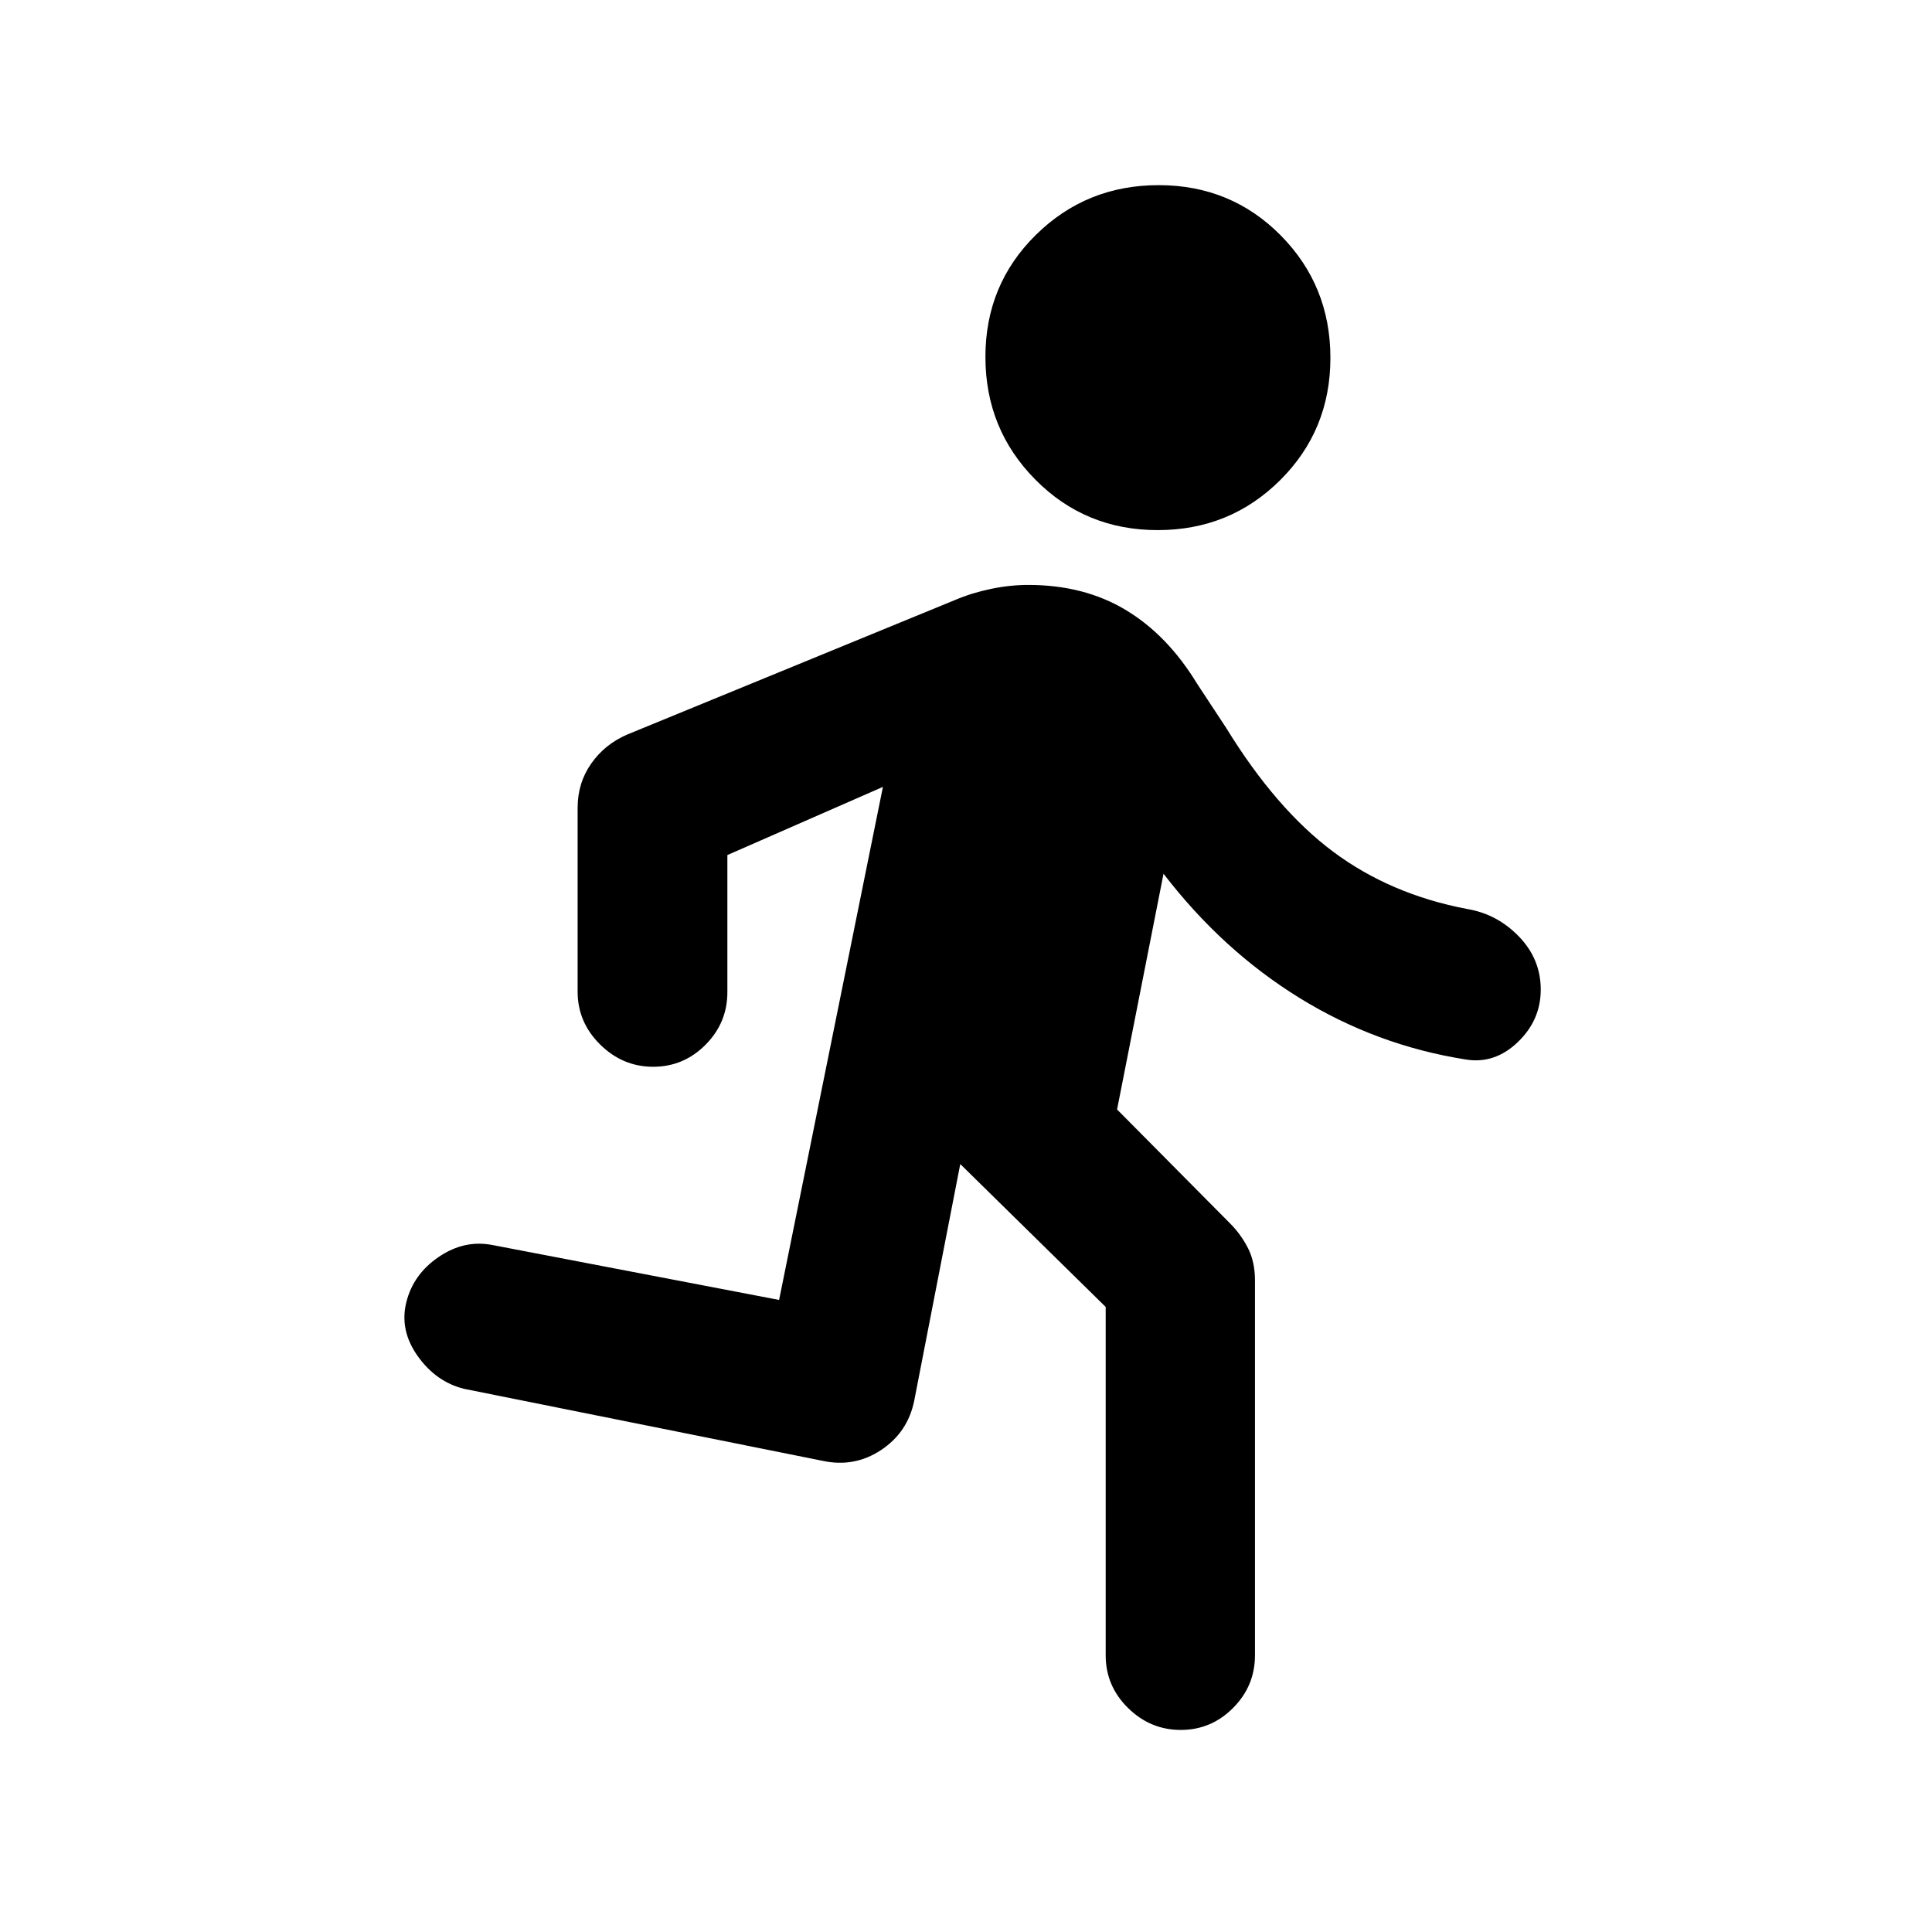<svg xmlns="http://www.w3.org/2000/svg" height="20" viewBox="0 -960 960 960" width="20"><path d="M549.41-137.5v-173.09l-72.26-71L454.27-264q-3.18 15.7-16.47 24.51-13.29 8.82-29.19 5.34l-178.07-35.76q-13.93-3.48-23.02-16.31-9.09-12.82-5.61-26.76 3.48-13.93 16.18-22.52 12.69-8.59 26.63-5.85l142.41 27.28L438.72-569l-77.29 33.87v68.11q0 15.23-10.86 26.16-10.87 10.93-26.01 10.93-15.15 0-26.34-11.05-11.2-11.05-11.2-26.28v-91.33q0-12.41 6.79-22.05 6.78-9.65 18.04-14.45l162.72-66.78q8.21-3.5 17.7-5.49 9.49-1.99 18.73-1.99 27.7 0 48.42 12.47 20.73 12.47 35.45 36.68l14.48 22q24.78 40.31 53.15 61.45 28.37 21.15 66.5 28.42 14.93 2.48 25.76 13.69 10.83 11.2 10.83 26.38 0 15.17-11.45 26.12-11.44 10.94-25.78 8.6-44.38-6.98-82.66-30.6-38.29-23.62-67.55-61.71l-23.08 117.13 56.18 56.66q5.38 5.41 8.86 12.23 3.48 6.83 3.48 16.03v186.3q0 15.23-10.87 26.16-10.86 10.93-26.01 10.93-15.14 0-26.22-10.93-11.08-10.93-11.08-26.16Zm25.82-559.09q-35.93 0-60.75-25.07-24.83-25.07-24.83-61t25.08-60.63q25.07-24.71 61-24.71 35.92 0 60.63 24.95 24.71 24.96 24.71 60.88 0 35.93-24.96 60.76-24.95 24.82-60.88 24.82Z"/></svg>